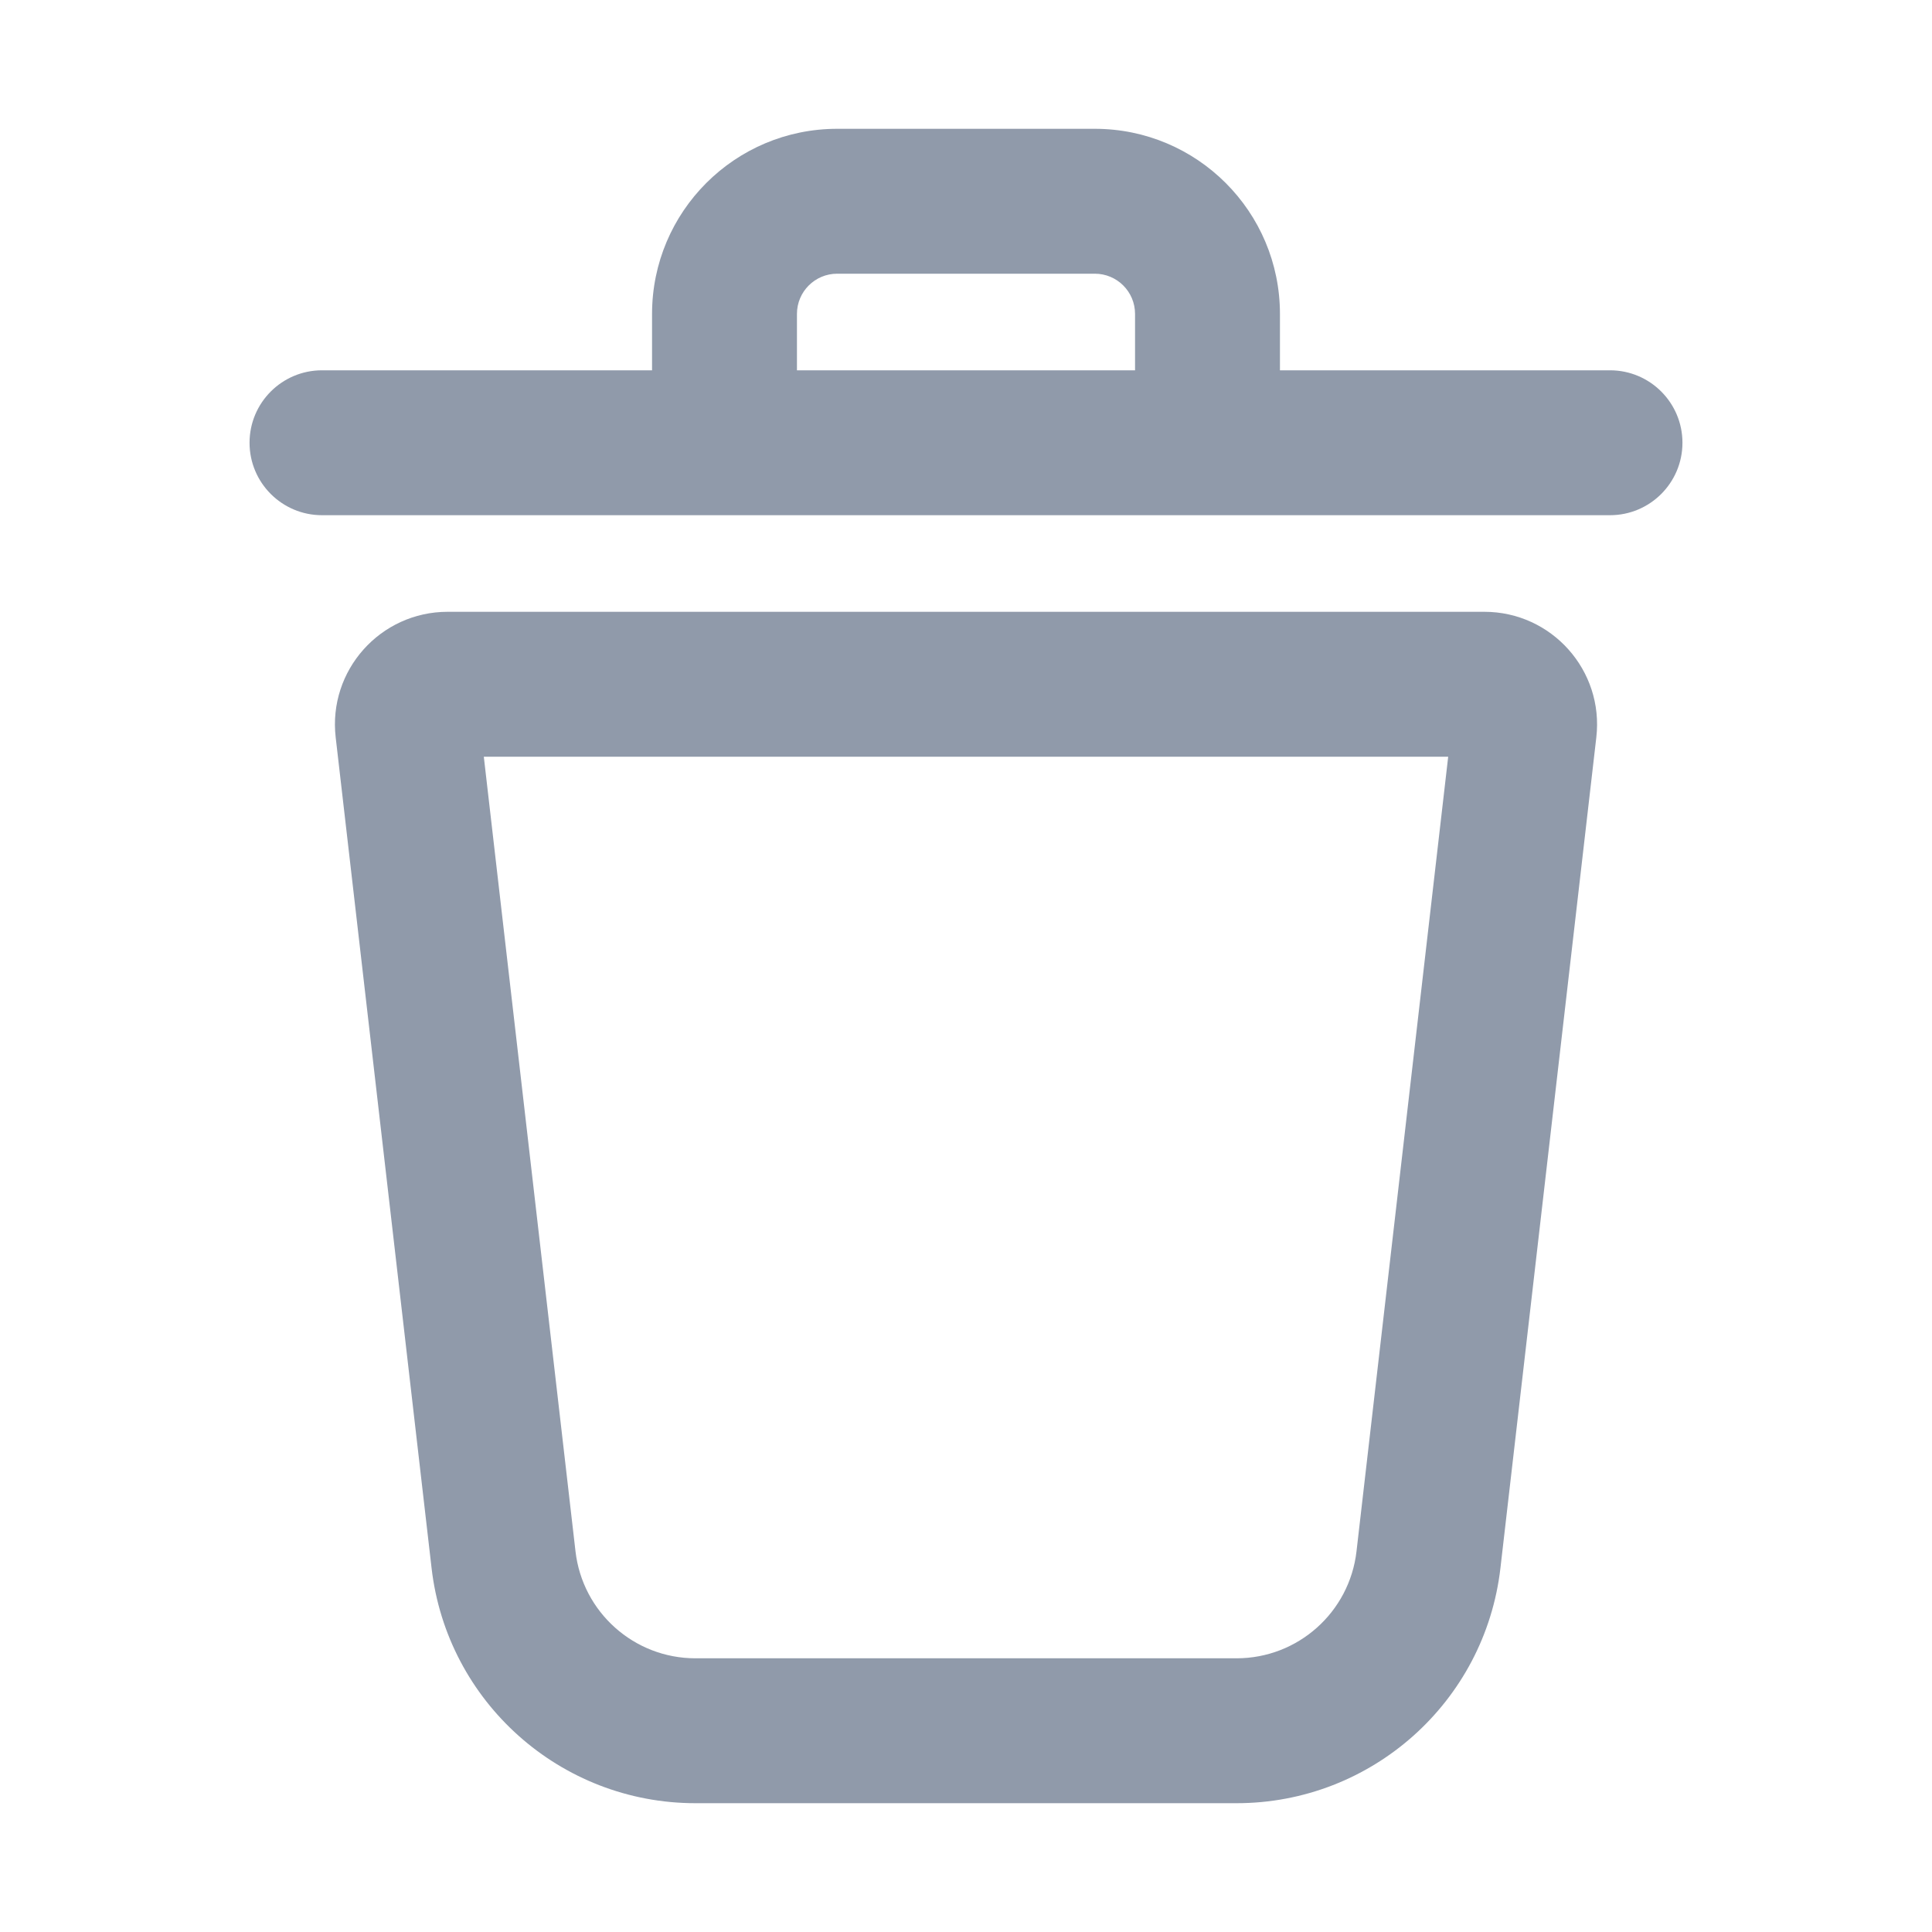 <svg width="24" height="24" viewBox="0 0 24 24" fill="none" xmlns="http://www.w3.org/2000/svg">
<path fill-rule="evenodd" clip-rule="evenodd" d="M15.9 3.9V4.6H20C20.497 4.6 20.9 5.003 20.9 5.5C20.9 5.997 20.497 6.4 20 6.4H4C3.503 6.4 3.1 5.997 3.1 5.5C3.1 5.003 3.503 4.6 4 4.6H8.1V3.9C8.1 2.629 9.13 1.6 10.4 1.6H13.6C14.87 1.6 15.9 2.629 15.9 3.9ZM9.9 3.9C9.9 3.623 10.124 3.4 10.4 3.4H13.6C13.876 3.4 14.1 3.623 14.1 3.9V4.6H9.9V3.9Z" fill="#909AAA"/>
<path fill-rule="evenodd" clip-rule="evenodd" d="M5.561 7.6C4.724 7.6 4.074 8.329 4.17 9.16L5.361 19.478C5.553 21.143 6.963 22.4 8.639 22.4H15.361C17.037 22.4 18.447 21.143 18.639 19.478L19.83 9.16C19.926 8.329 19.276 7.6 18.439 7.6H5.561ZM7.149 19.271L6.01 9.4H17.99L16.851 19.271C16.764 20.028 16.123 20.6 15.361 20.6H8.639C7.877 20.6 7.236 20.028 7.149 19.271Z" fill="#909AAA"/>
</svg>
